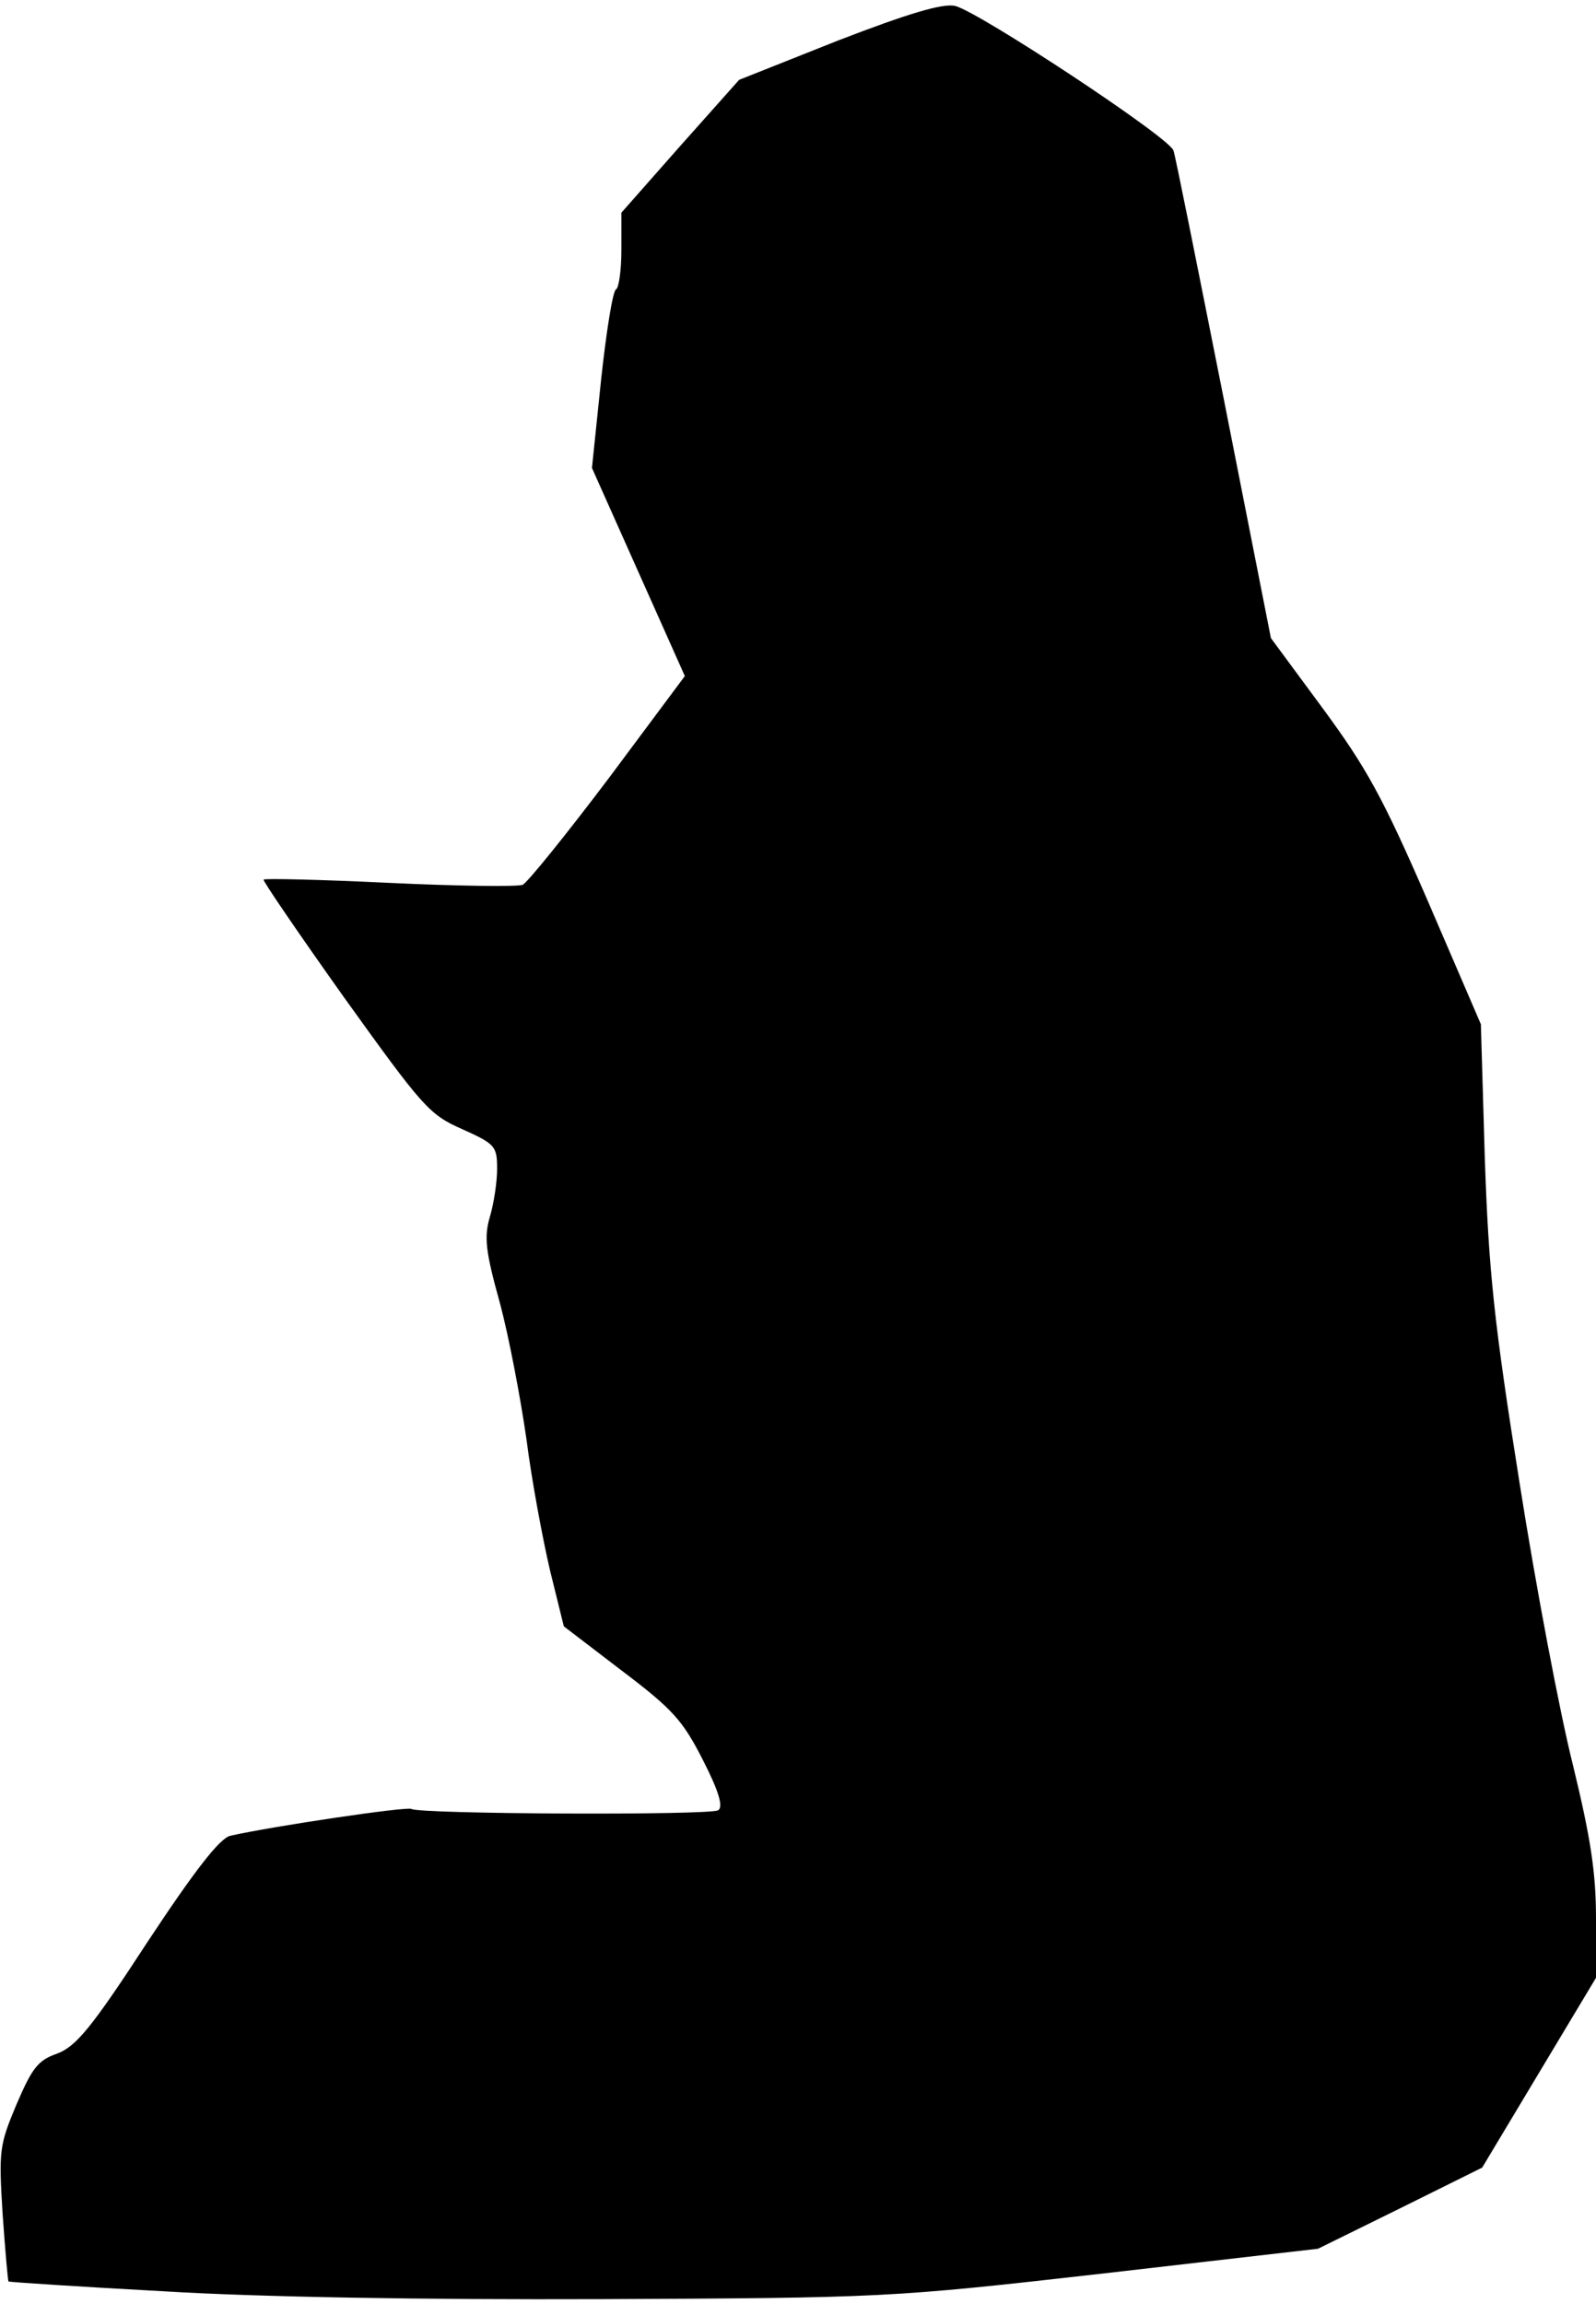 <?xml version="1.0" standalone="no"?>
<!DOCTYPE svg PUBLIC "-//W3C//DTD SVG 20010904//EN"
 "http://www.w3.org/TR/2001/REC-SVG-20010904/DTD/svg10.dtd">
<svg version="1.0" xmlns="http://www.w3.org/2000/svg"
 width="244pt" height="352pt" viewBox="0 0 244 352"
 preserveAspectRatio="xMidYMid meet">
<g transform="translate(0,352) scale(0.1,-0.1)"
fill="#000000" stroke="none">
<path fill="#000000" stroke="none" d="M1281 3458 l-151 -60 -90 -101 -90
-102 0 -57 c0 -31 -4 -58 -8 -60 -5 -1 -15 -64 -23 -138 l-14 -135 71 -159 71
-159 -117 -157 c-65 -86 -124 -159 -131 -162 -8 -3 -99 -2 -204 3 -104 5 -190
7 -192 5 -2 -1 54 -83 123 -180 120 -167 130 -179 180 -201 51 -23 54 -26 54
-61 0 -20 -5 -53 -11 -73 -9 -31 -7 -52 15 -131 14 -52 32 -147 41 -210 8 -63
25 -153 36 -200 l21 -85 89 -68 c78 -59 93 -76 124 -137 24 -47 31 -71 23 -76
-12 -8 -457 -6 -469 2 -7 4 -210 -26 -277 -41 -16 -4 -53 -51 -127 -163 -86
-132 -109 -159 -138 -170 -29 -10 -38 -22 -62 -78 -26 -62 -27 -70 -21 -167 4
-56 8 -102 9 -103 1 -1 108 -8 237 -15 147 -9 399 -13 670 -12 430 2 439 2
765 39 l330 38 126 62 125 62 87 145 87 145 0 91 c0 69 -8 122 -35 233 -20 79
-57 274 -82 433 -39 245 -47 322 -53 495 l-6 205 -81 188 c-69 159 -94 204
-161 295 l-79 107 -72 365 c-40 201 -74 372 -77 380 -6 20 -299 213 -334 221
-19 4 -70 -11 -179 -53z"/>
</g>
</svg>
